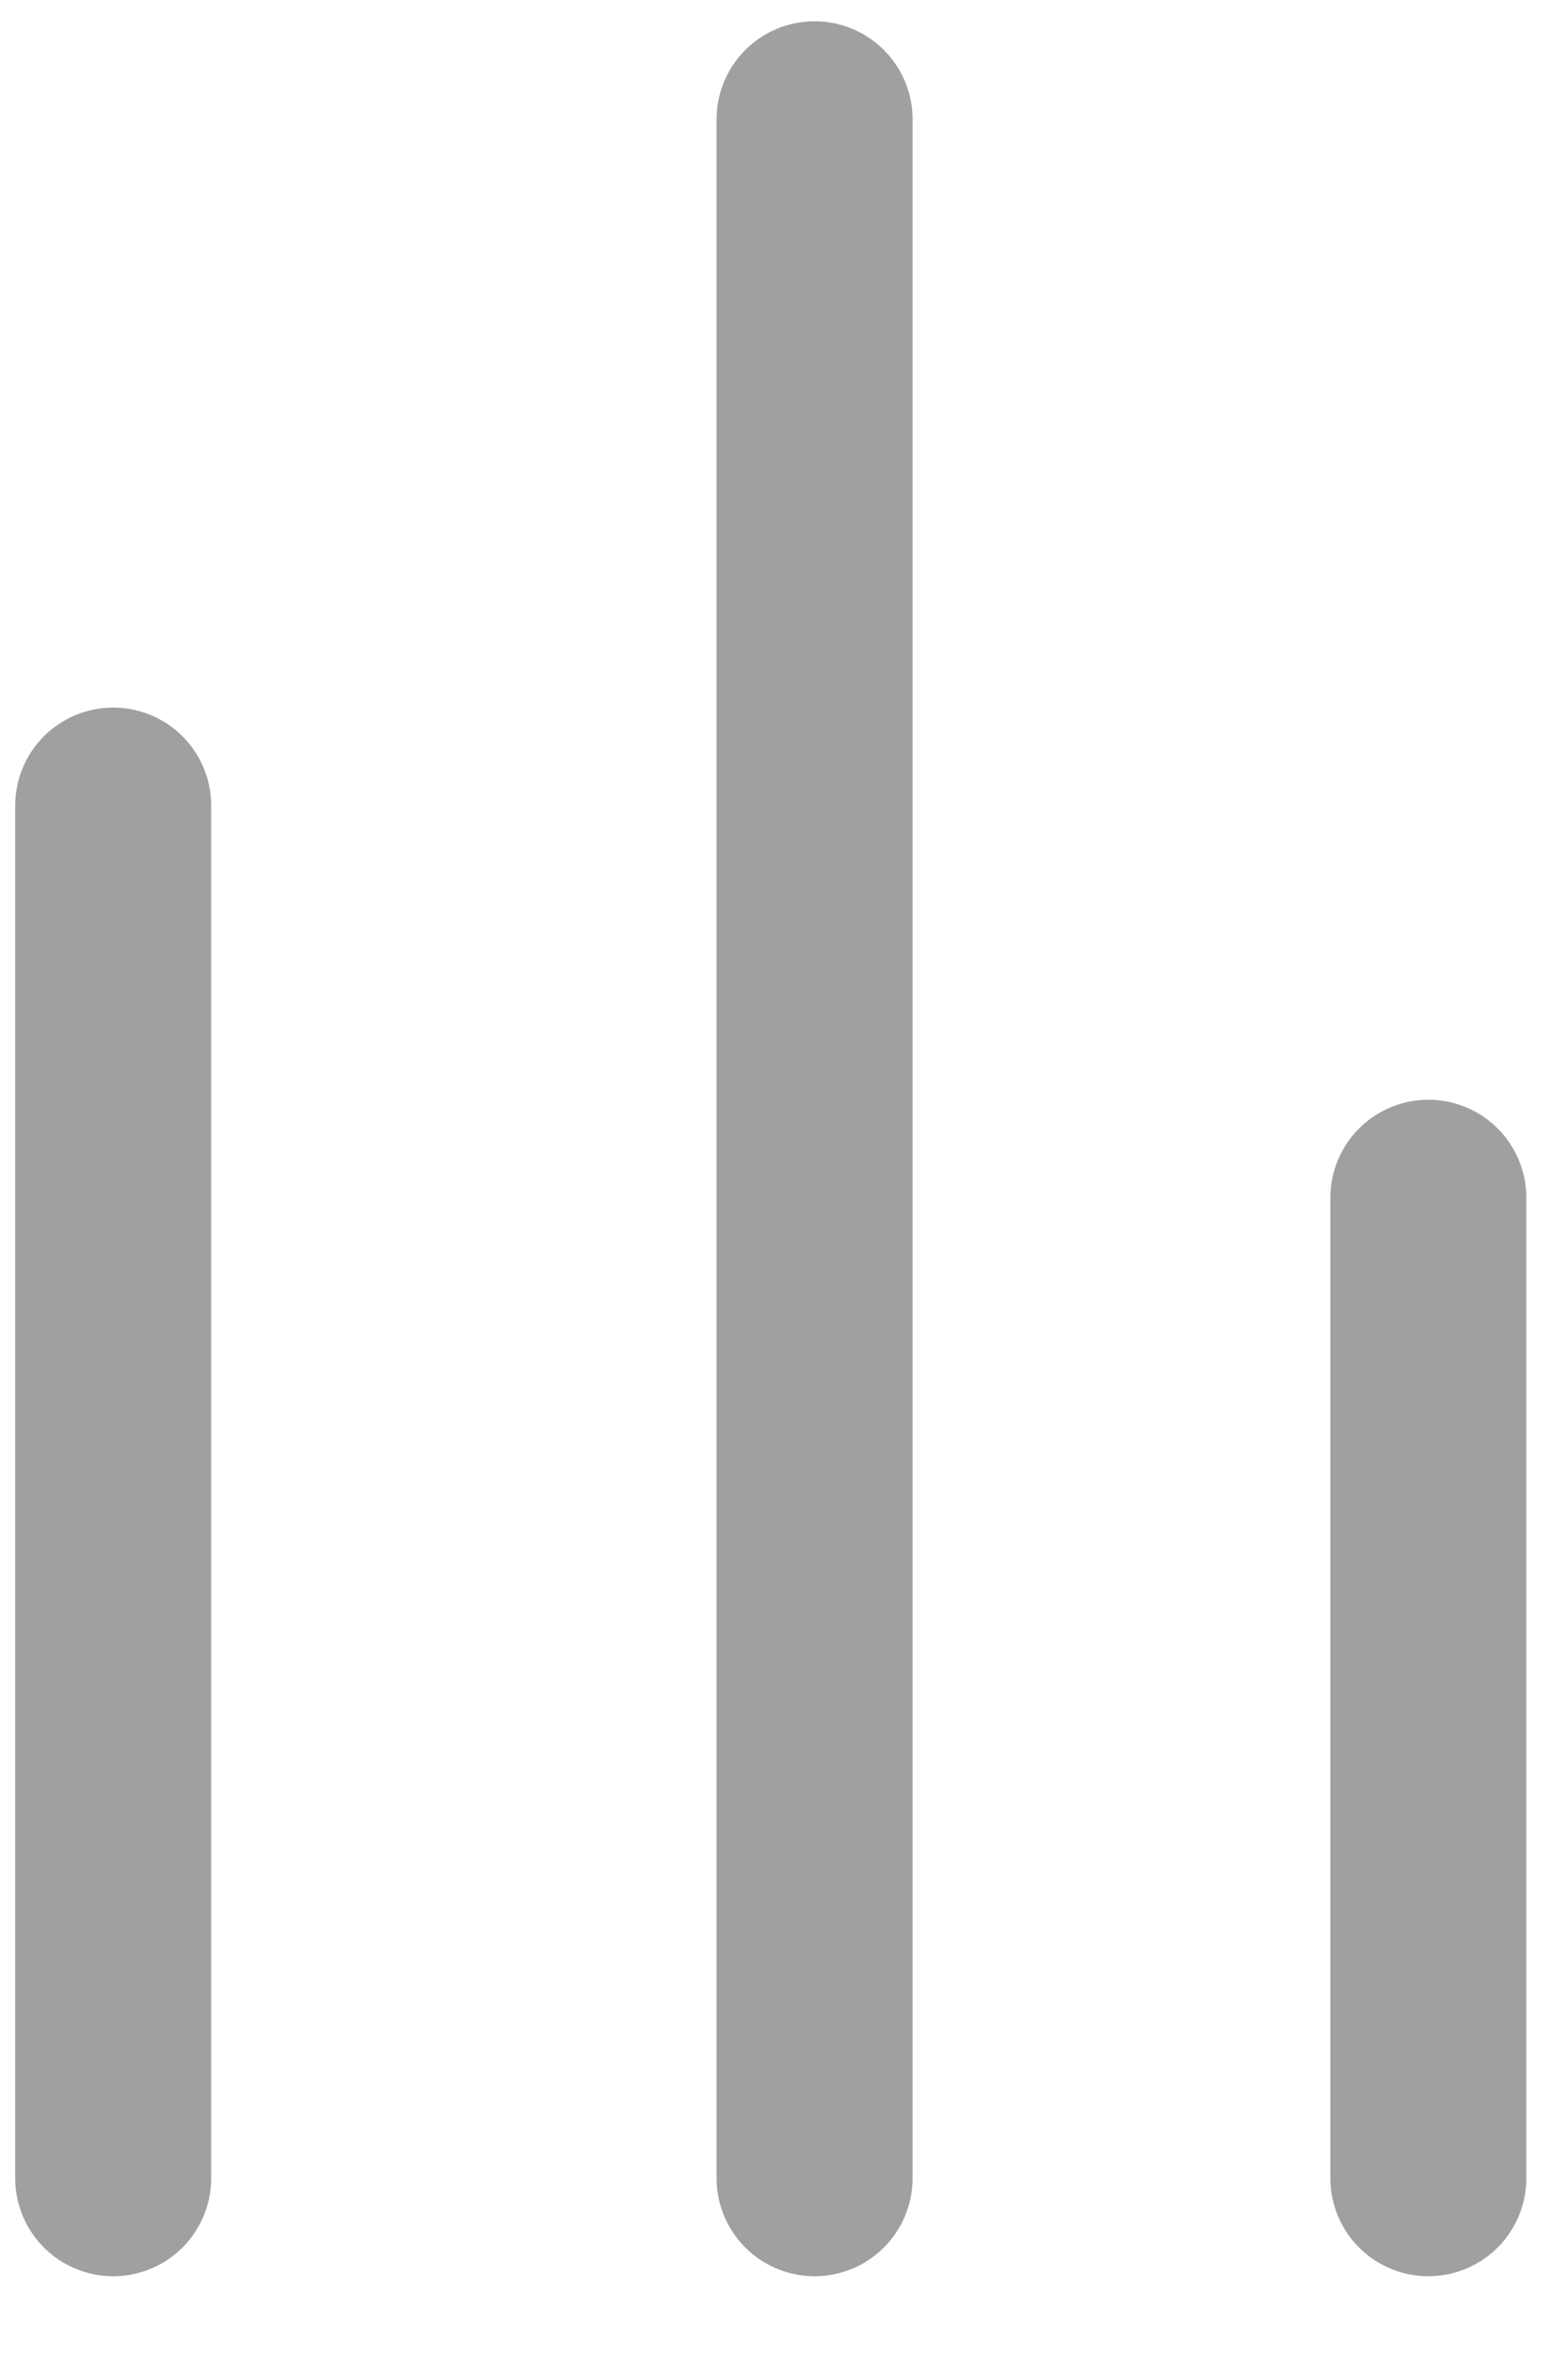 <svg width="16" height="24" viewBox="0 0 16 24" fill="none" xmlns="http://www.w3.org/2000/svg">
<path d="M14.575 12.217V22.217" stroke="#A0A0A0" stroke-width="2" stroke-linecap="round"/>
<path d="M8.312 1.217V22.217" stroke="#A0A0A0" stroke-width="2" stroke-linecap="round"/>
<path d="M1.155 8.217V22.217" stroke="#A0A0A0" stroke-width="2" stroke-linecap="round"/>
</svg>
